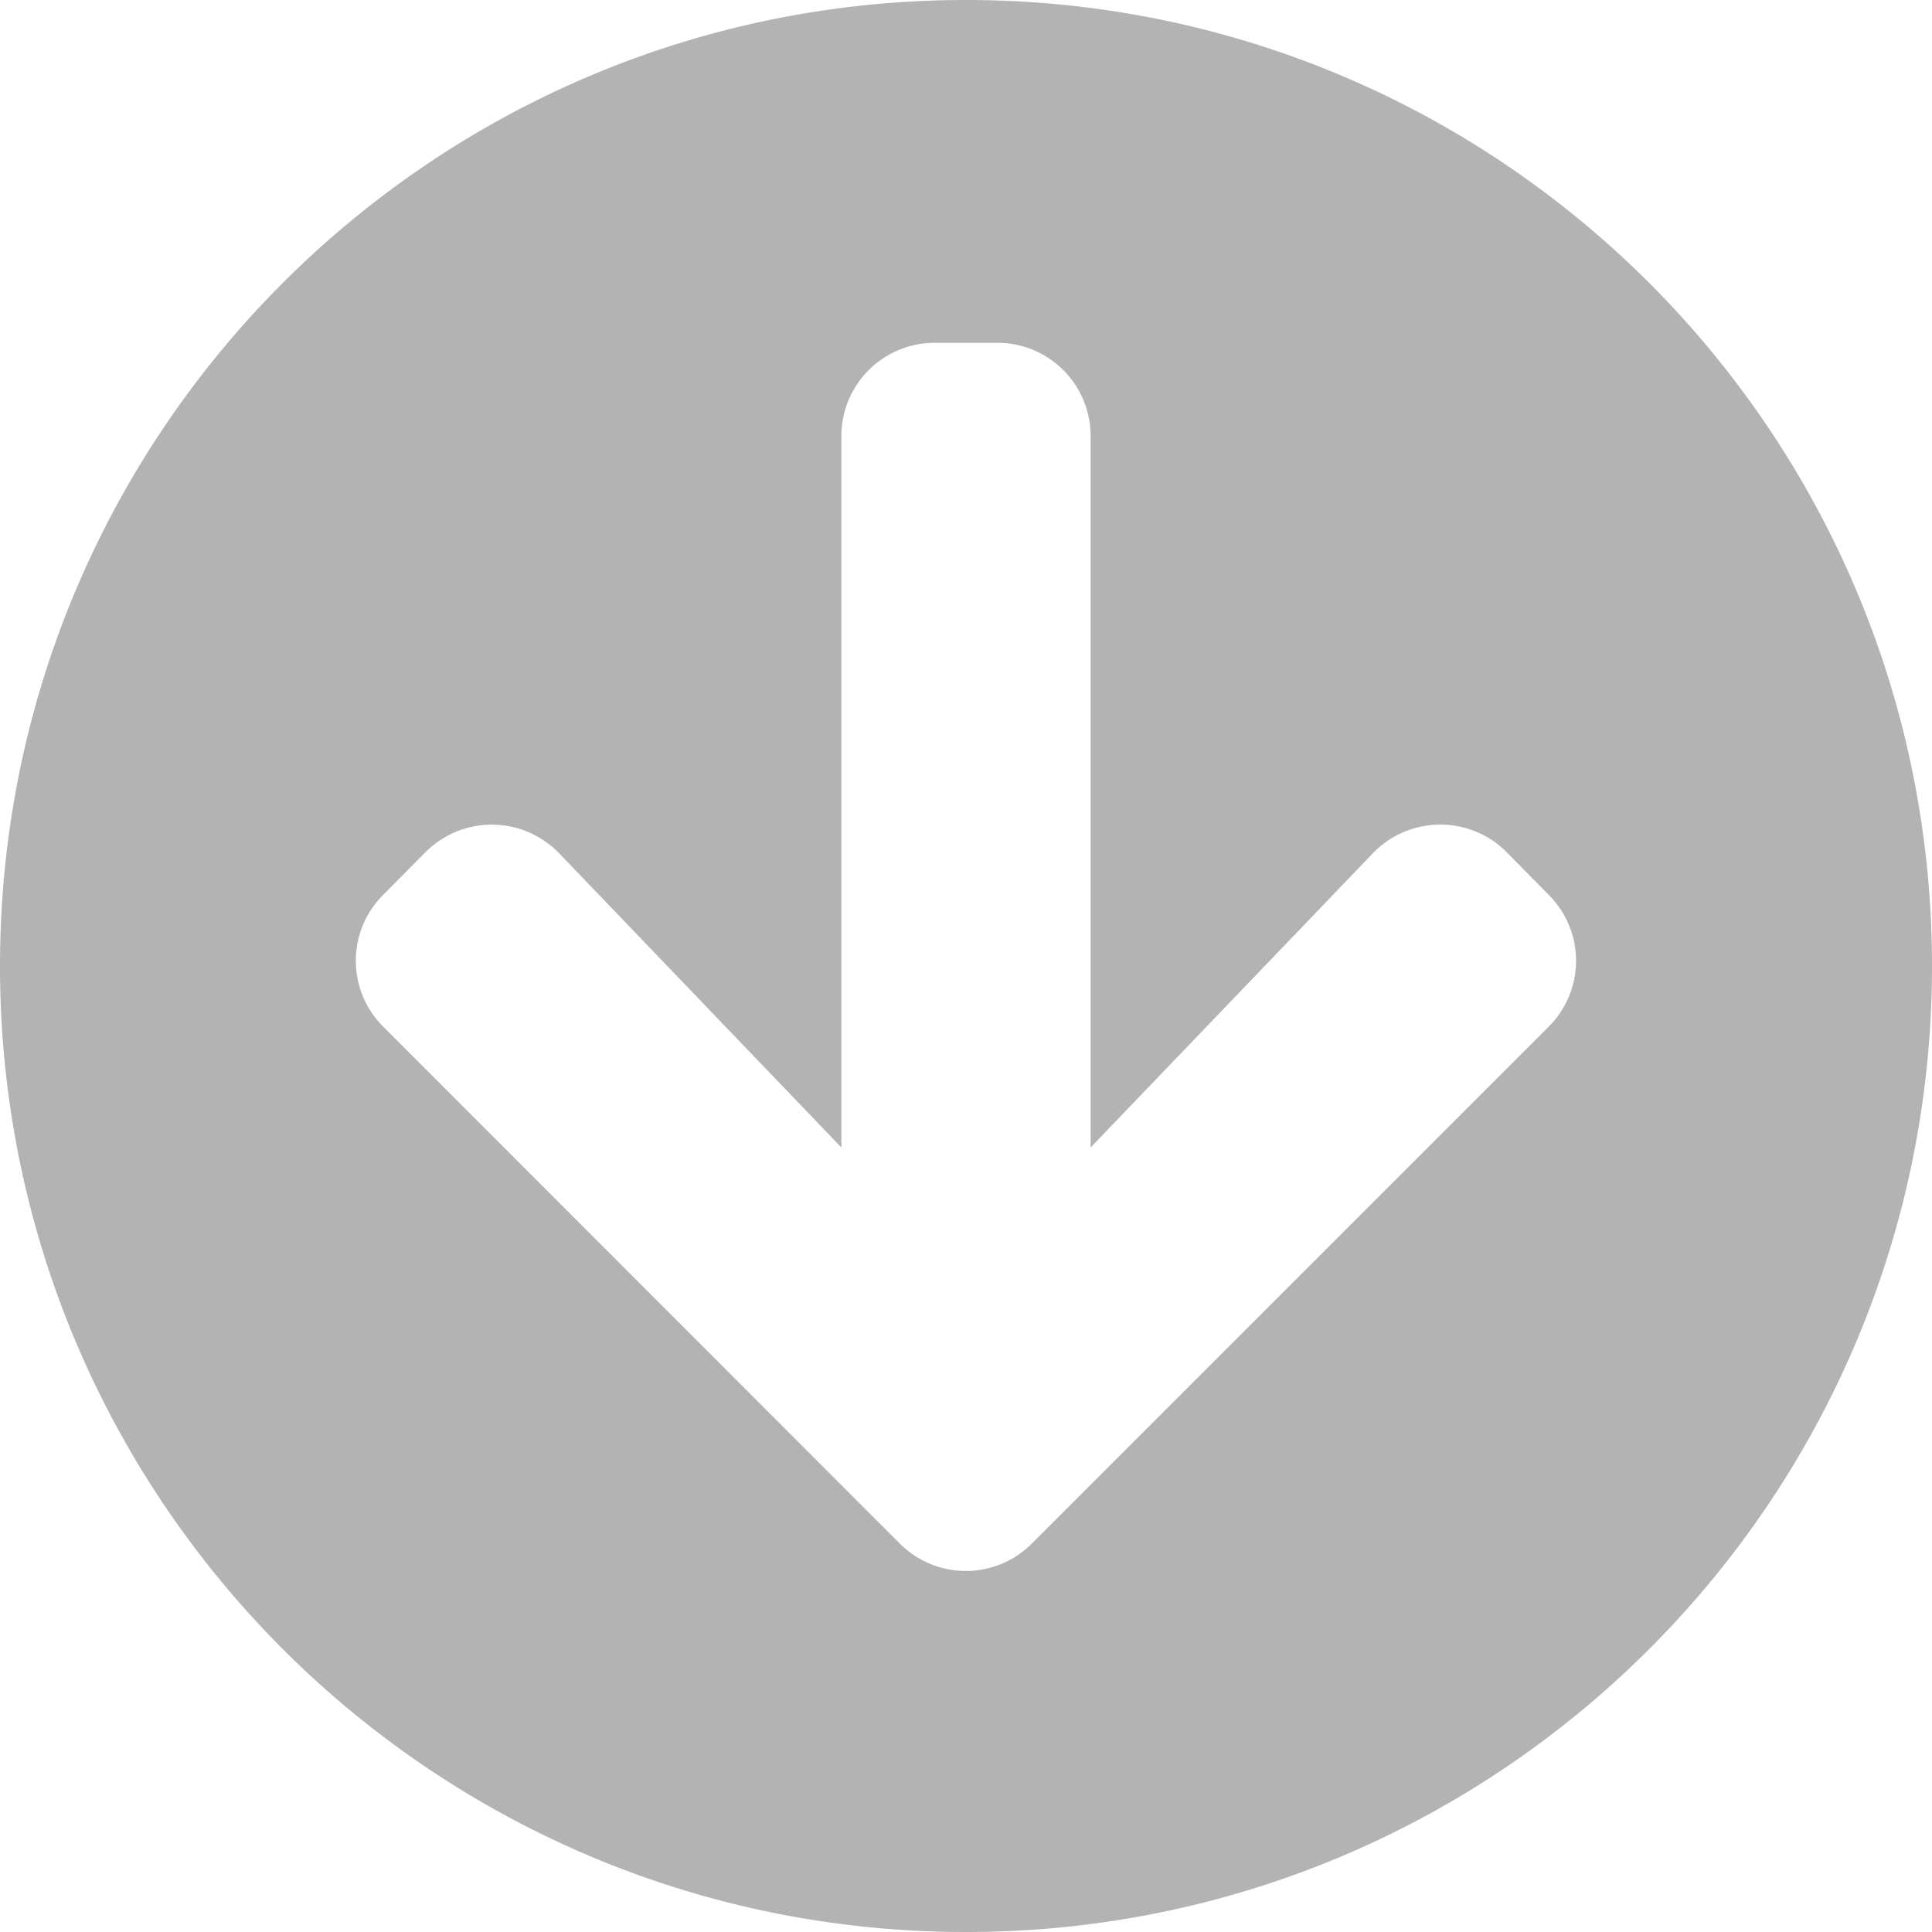 <svg xmlns="http://www.w3.org/2000/svg" width="16" height="16" viewBox="0 0 16 16">
    <path fill="#B3B3B3" fill-rule="nonzero" d="M16 8c0 4.42-3.58 8-8 8s-8-3.58-8-8 3.58-8 8-8 8 3.58 8 8zm-4.632-.932L9.032 9.503v-5.89a.772.772 0 0 0-.774-.774h-.516a.772.772 0 0 0-.774.774v5.89L4.632 7.068a.775.775 0 0 0-1.106-.013l-.352.355a.771.771 0 0 0 0 1.093l4.278 4.28a.771.771 0 0 0 1.093 0l4.28-4.28a.771.771 0 0 0 0-1.093l-.35-.355a.775.775 0 0 0-1.107.013z"/>
</svg>
